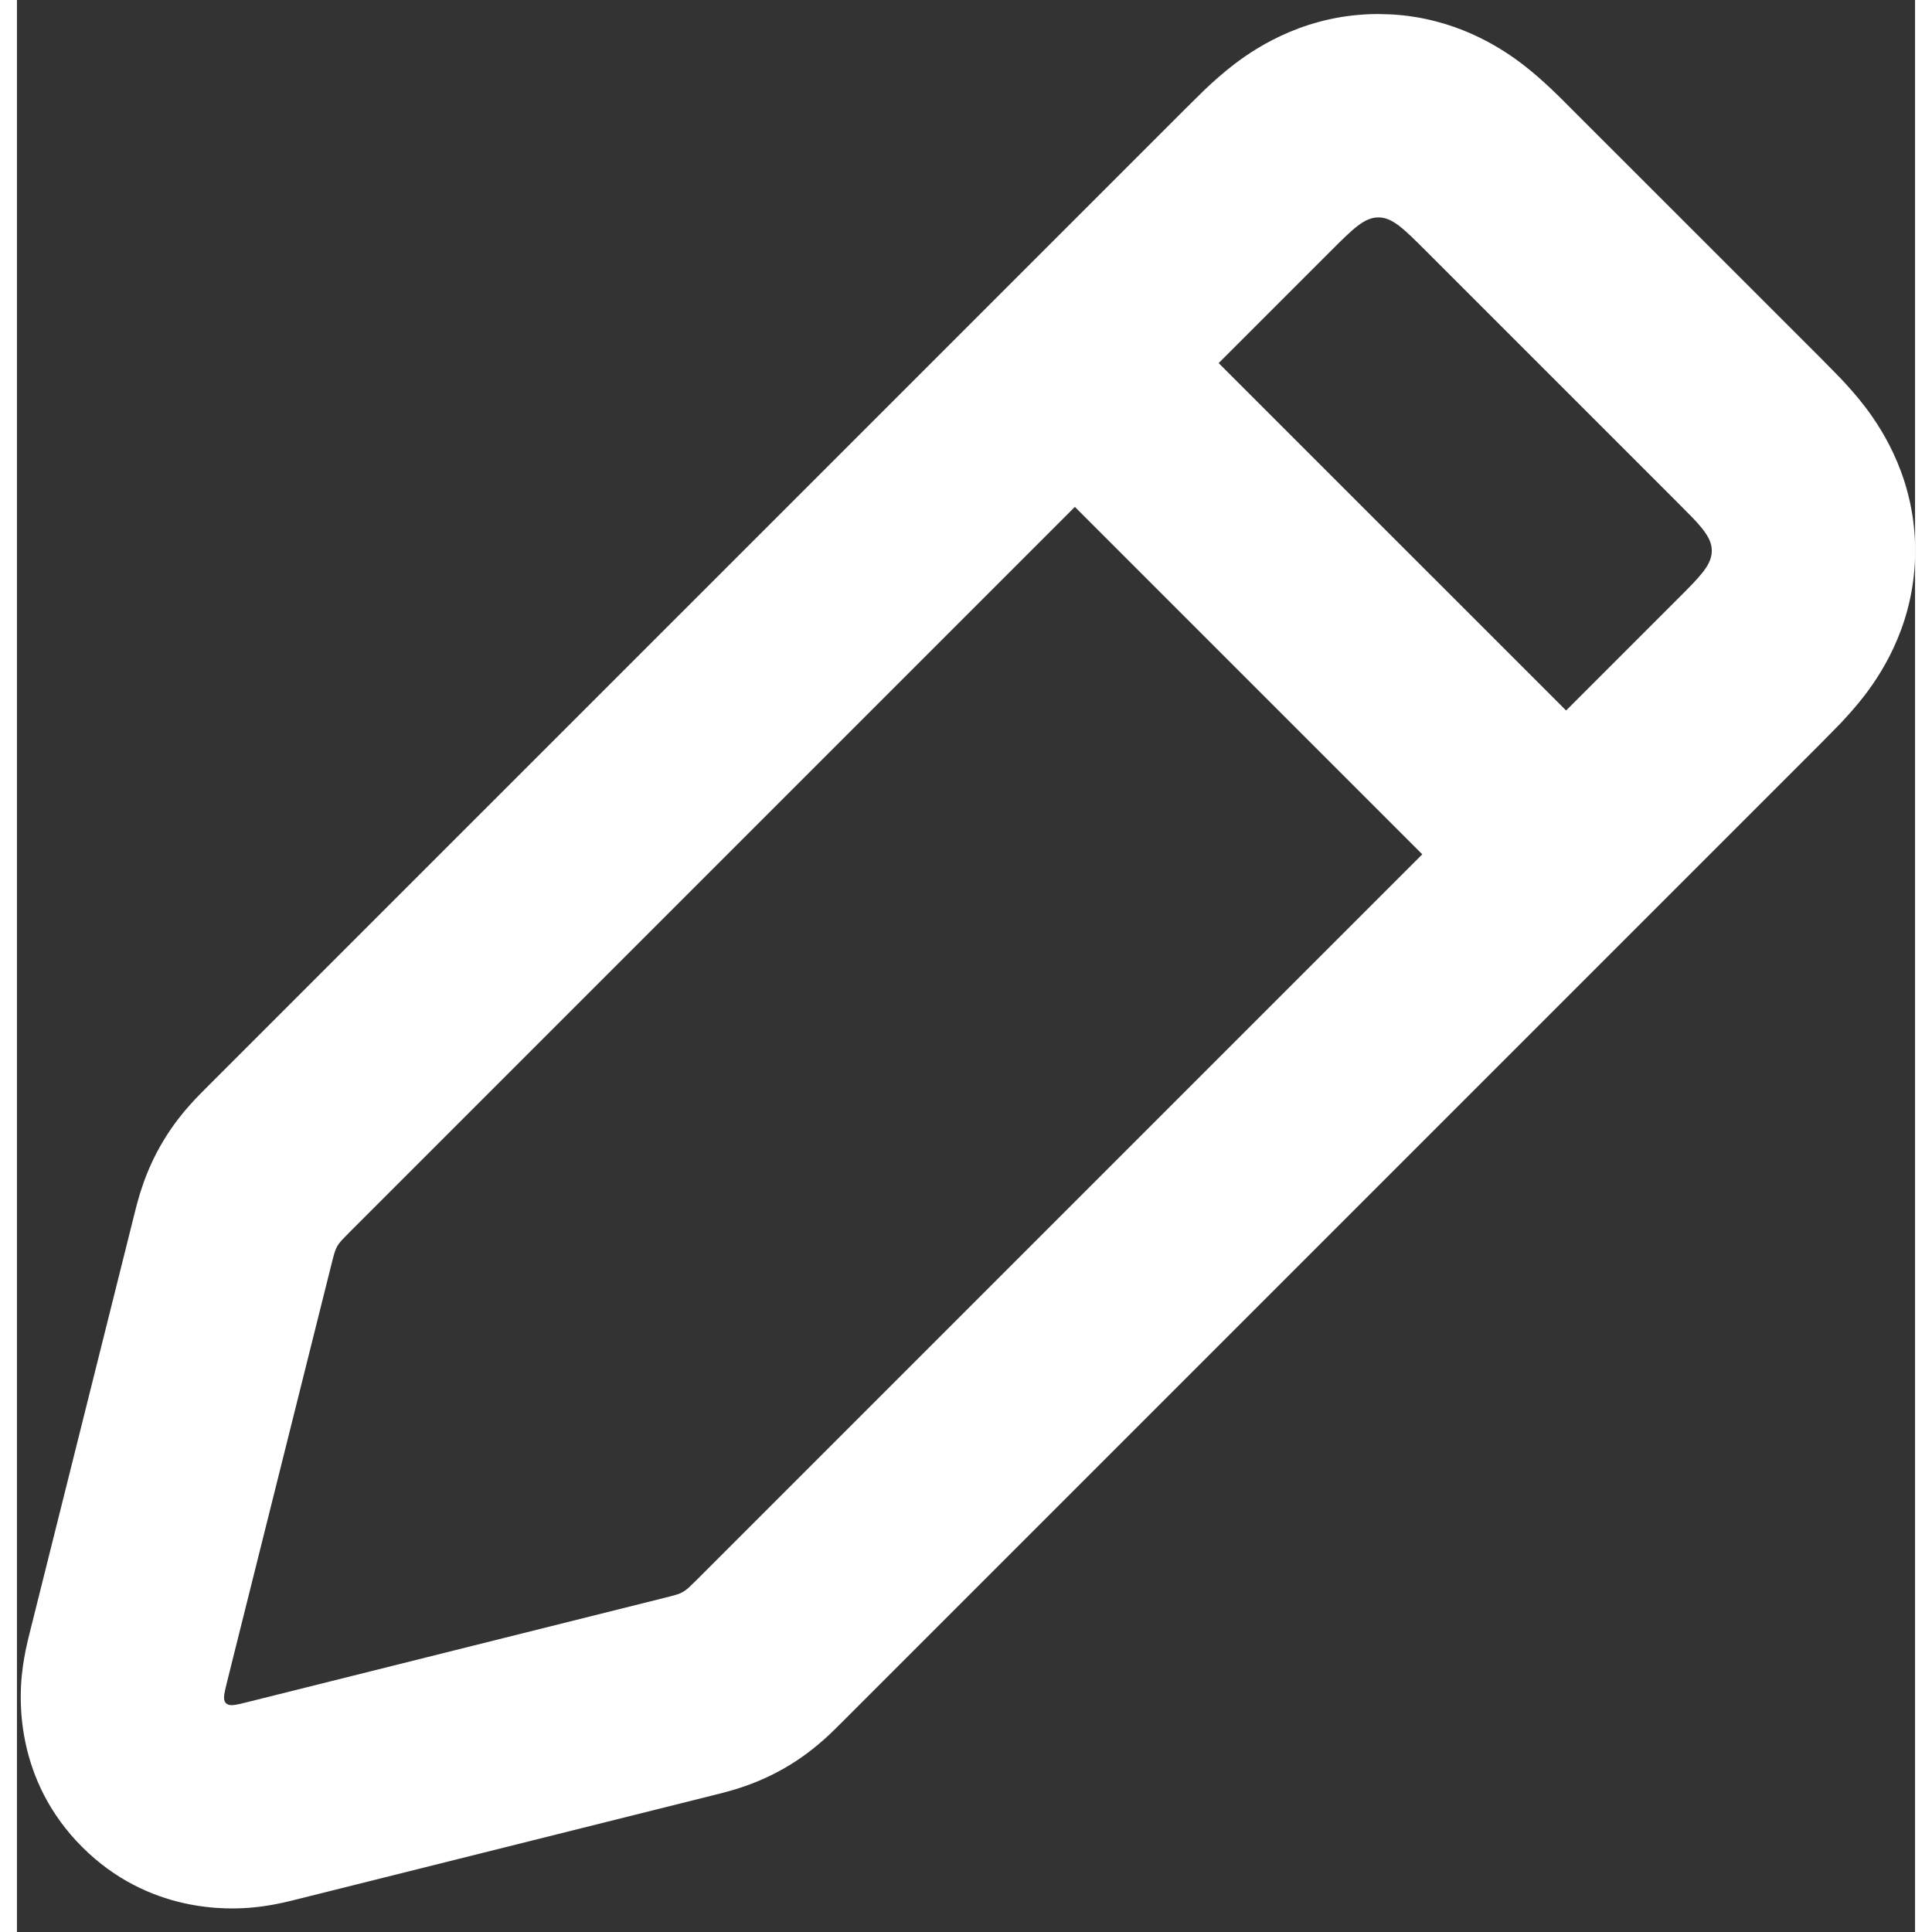 <svg width="24" height="24" viewBox="0 0 56 57" fill="none" xmlns="http://www.w3.org/2000/svg">
<rect x="0" y="0" width="56" height="57" fill="#333333" stroke="none"/>
<path d="M50.003 16.25C50.003 15.939 49.816 15.674 49.441 15.279L49.003 14.836L41.581 7.414C40.915 6.748 40.581 6.414 40.167 6.414C39.753 6.414 39.419 6.748 38.753 7.414L9.809 36.358L9.581 36.592C9.524 36.655 9.483 36.709 9.449 36.769C9.382 36.887 9.349 37.02 9.282 37.287L6.429 48.698L6.202 49.608L6.145 49.847C6.098 50.054 6.092 50.175 6.167 50.25C6.242 50.325 6.363 50.319 6.57 50.273L6.809 50.215L19.129 47.135C19.329 47.085 19.455 47.053 19.555 47.013L19.648 46.967C19.707 46.933 19.761 46.893 19.824 46.836L20.059 46.608L49.003 17.664C49.628 17.039 49.96 16.707 49.999 16.327L50.003 16.25ZM56.003 16.25C56.003 18.296 55.096 19.75 54.523 20.502C54.288 20.809 54.022 21.107 53.788 21.355L53.245 21.907L24.301 50.851C24.246 50.905 24.045 51.11 23.836 51.298C23.576 51.531 23.166 51.871 22.605 52.188C22.043 52.506 21.541 52.684 21.207 52.786C21.073 52.827 20.936 52.865 20.823 52.895L20.584 52.955L8.264 56.035C8.197 56.052 8.033 56.094 7.869 56.13C7.715 56.164 7.382 56.236 6.974 56.275C6.247 56.346 3.886 56.454 1.924 54.492C-0.038 52.53 0.071 50.169 0.142 49.442C0.182 49.035 0.253 48.702 0.287 48.548C0.323 48.384 0.364 48.22 0.381 48.153L3.462 35.832L3.522 35.594C3.552 35.481 3.59 35.344 3.631 35.21C3.734 34.876 3.911 34.374 4.229 33.812L4.349 33.609C4.63 33.151 4.915 32.808 5.119 32.581C5.307 32.372 5.511 32.17 5.565 32.115L34.51 3.172L35.062 2.628C35.31 2.394 35.608 2.129 35.915 1.895C36.667 1.321 38.121 0.414 40.167 0.414L40.543 0.425C42.392 0.526 43.714 1.356 44.419 1.895C45.032 2.363 45.61 2.959 45.823 3.172L53.245 10.593L53.788 11.146C54.022 11.393 54.288 11.691 54.523 11.998C55.096 12.75 56.003 14.204 56.003 16.25Z" fill="white"/>
<path d="M47.413 22.67L43.17 26.913L29.504 13.246L33.746 9.004L47.413 22.67Z" fill="white"/>
</svg>
